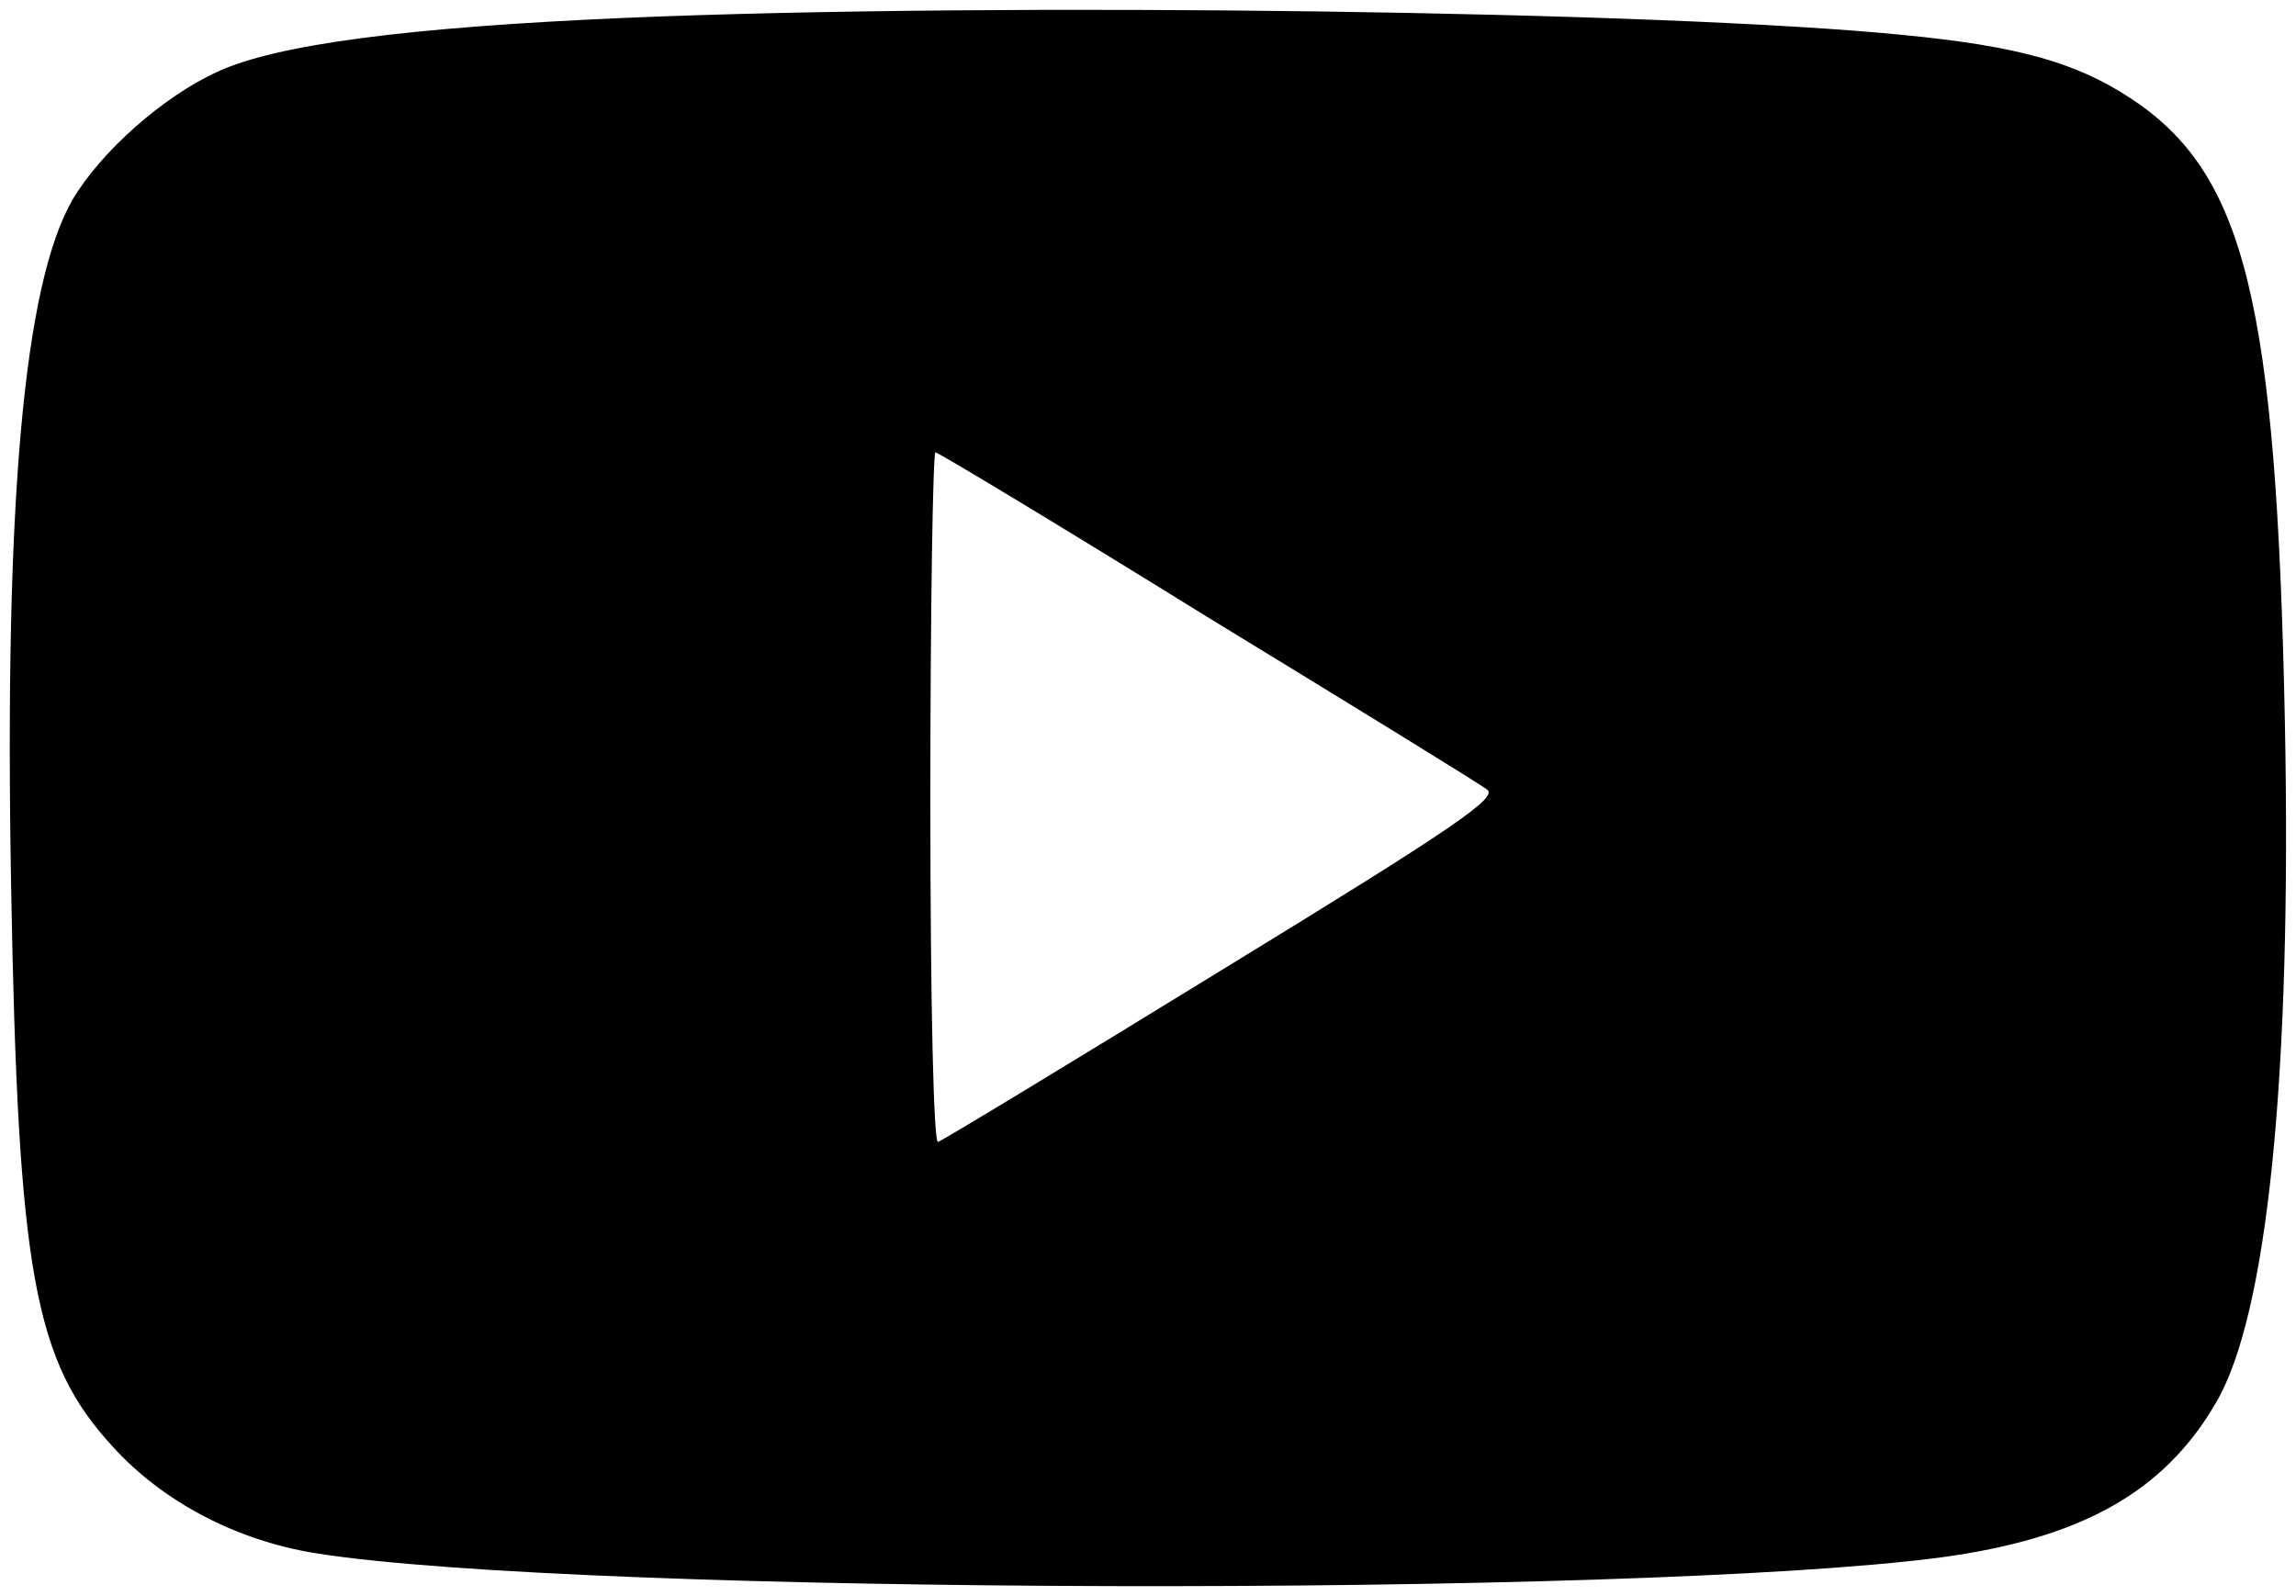 <?xml version="1.0" standalone="no"?>
<!DOCTYPE svg PUBLIC "-//W3C//DTD SVG 20010904//EN"
 "http://www.w3.org/TR/2001/REC-SVG-20010904/DTD/svg10.dtd">
<svg version="1.0" xmlns="http://www.w3.org/2000/svg"
 width="269pt" height="187pt" viewBox="0 0 269 187"
 preserveAspectRatio="xMidYMid meet">
<g transform="translate(0,187) scale(0.1,-0.1)"
fill="#000000" stroke="none">
<path d="M731 1849 c-253 -11 -407 -31 -476 -63 -64 -29 -137 -94 -170 -150
-57 -99 -80 -352 -72 -803 8 -454 27 -558 119 -658 59 -65 145 -110 238 -125
308 -49 1544 -52 1903 -5 164 22 262 76 323 181 61 103 89 386 81 797 -10 495
-47 644 -181 732 -64 42 -132 61 -266 74 -278 28 -1055 39 -1499 20z m682
-701 c172 -105 320 -196 329 -203 14 -9 -35 -43 -308 -210 -179 -110 -329
-201 -335 -203 -5 -2 -9 154 -9 402 0 223 3 406 6 406 3 0 146 -86 317 -192z"/>
</g>
</svg>
